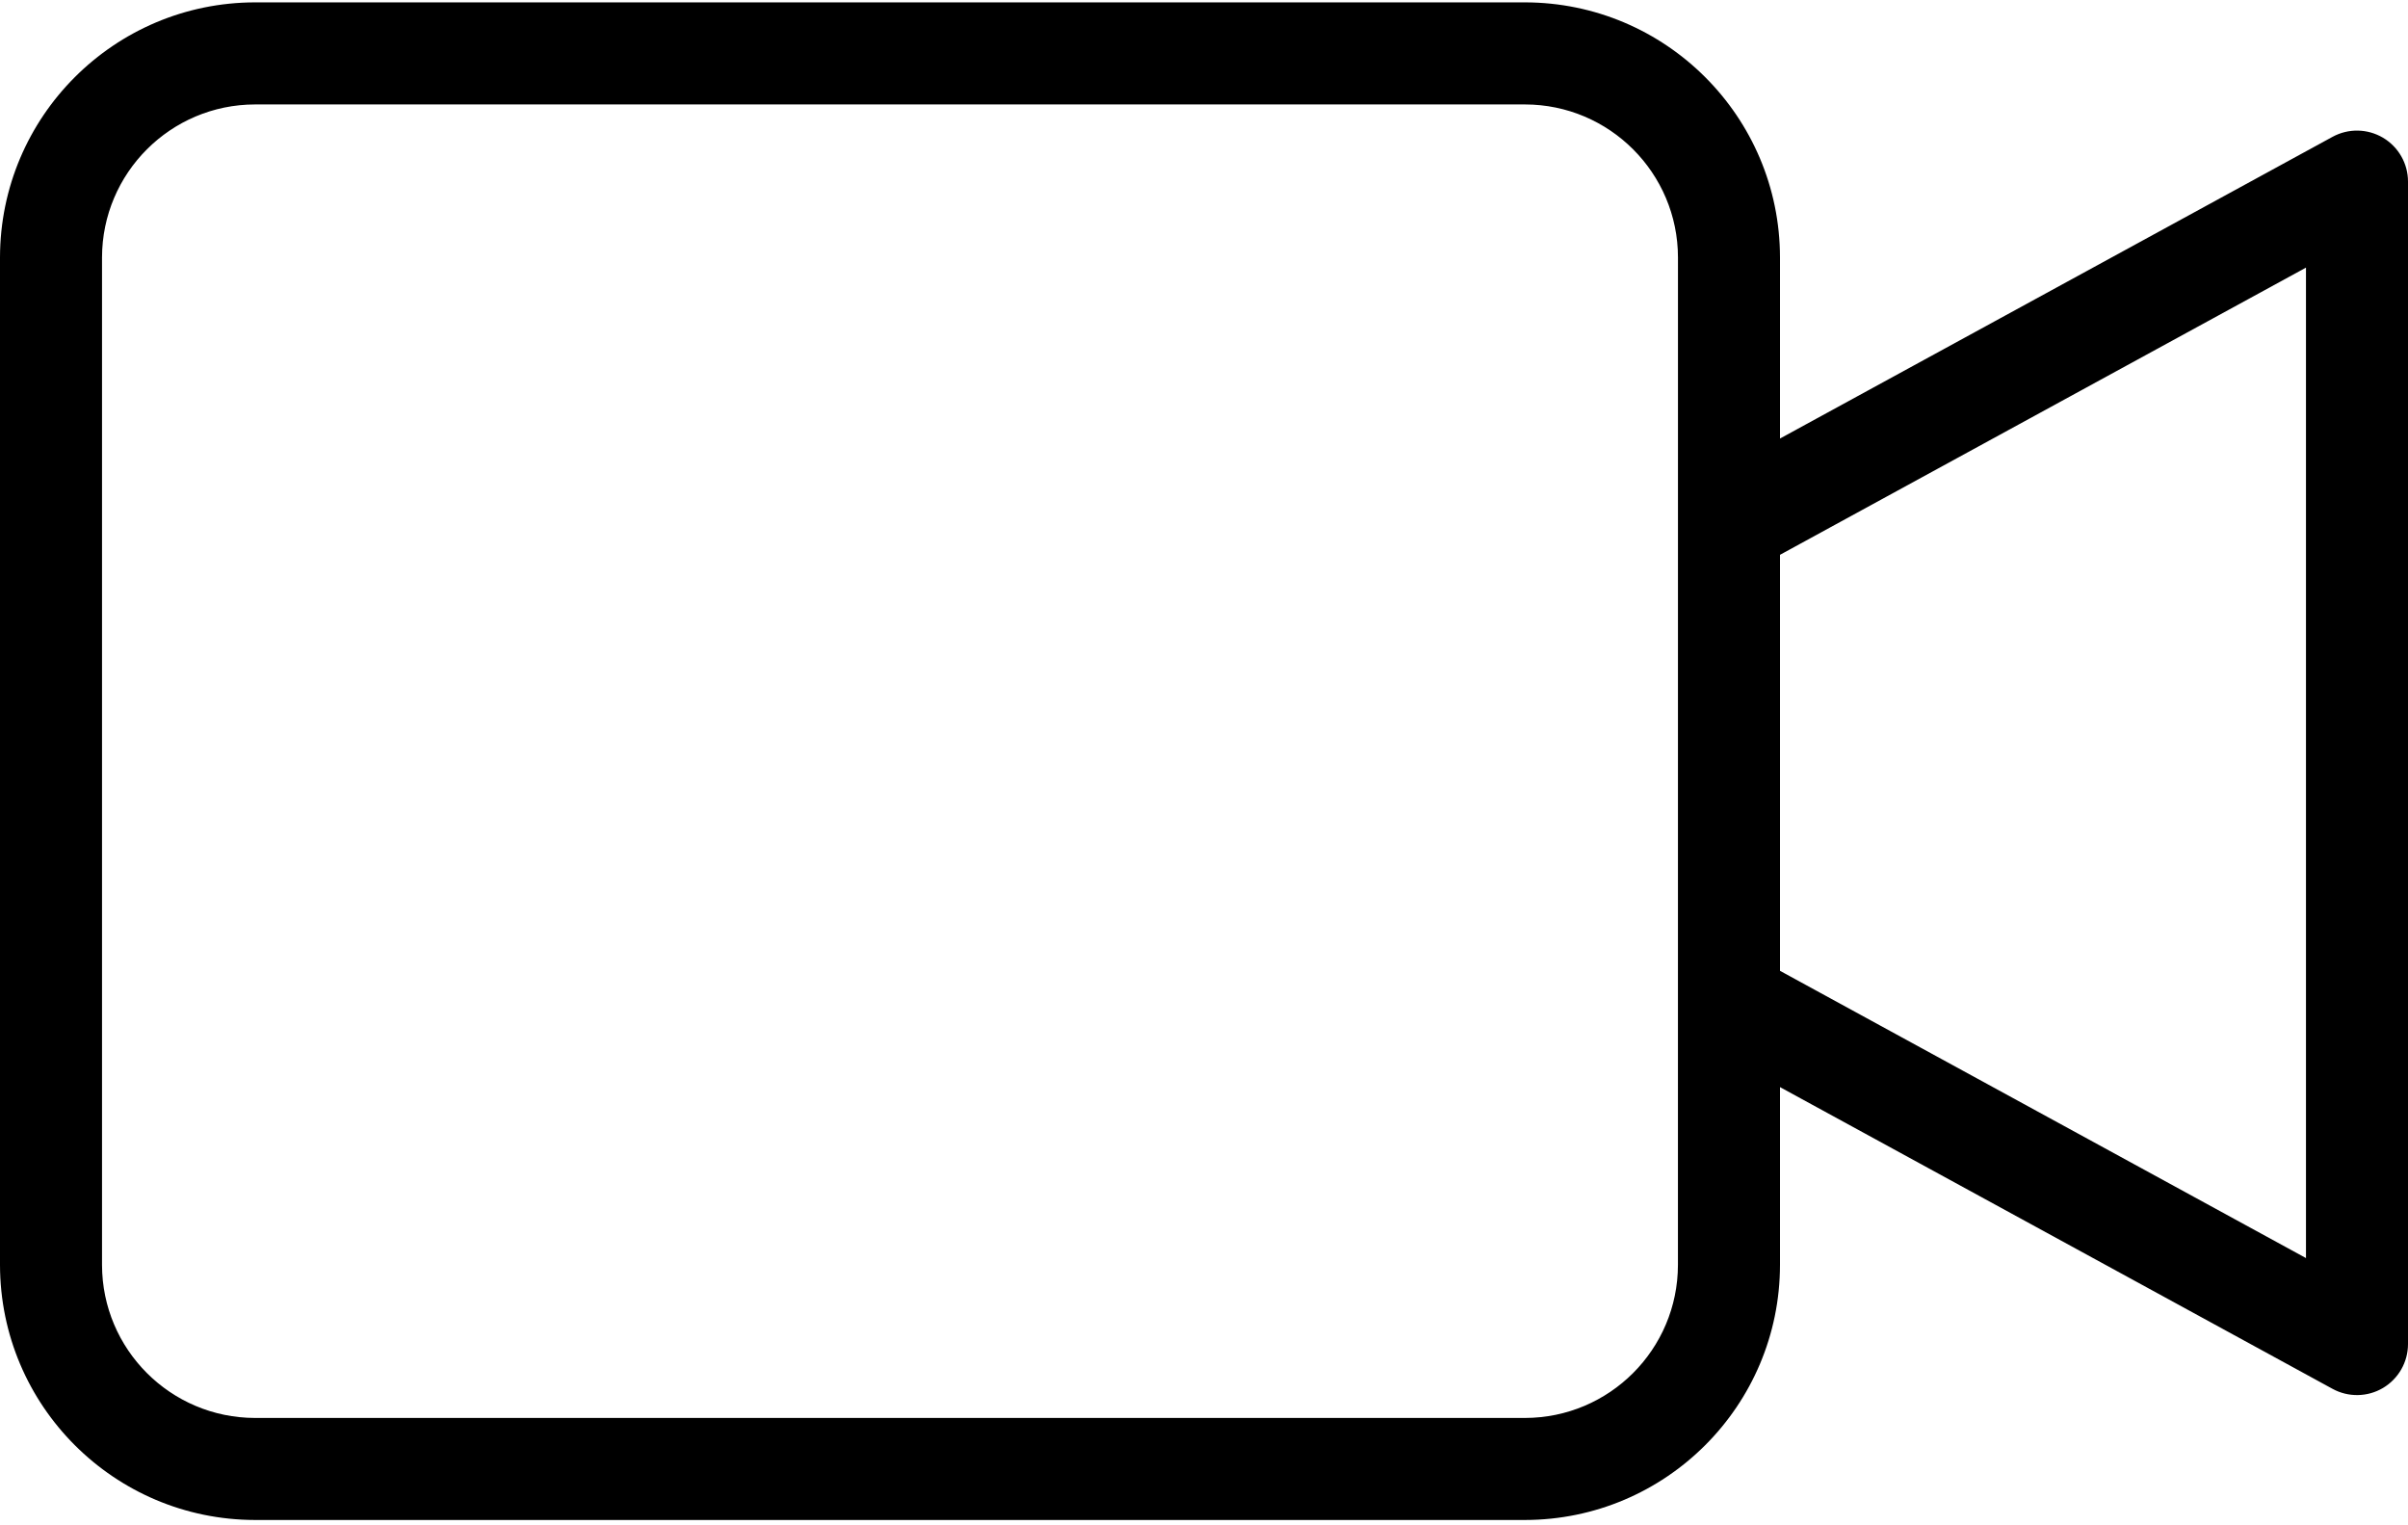<svg width="60" height="38" viewBox="0 0 60 38" xmlns="http://www.w3.org/2000/svg">
<path d="M59.377 3.431C58.991 3.203 58.513 3.194 58.119 3.409L44.352 10.925V6.415C44.349 2.907 41.505 0.063 37.997 0.059H6.356C2.847 0.063 0.004 2.907 0 6.415V31.511C0.004 35.02 2.847 37.863 6.356 37.867H37.997C41.505 37.863 44.349 35.02 44.352 31.511V27.083L58.12 34.6C58.513 34.815 58.992 34.806 59.377 34.578C59.764 34.348 60 33.932 60 33.484V4.524C60 4.075 59.763 3.66 59.377 3.431ZM41.809 31.512C41.807 33.617 40.101 35.323 37.996 35.325H6.356C4.251 35.323 2.545 33.617 2.542 31.512V6.415C2.545 4.31 4.251 2.604 6.356 2.602H37.997C40.102 2.604 41.808 4.31 41.81 6.415L41.809 31.512ZM57.458 31.342L44.352 24.186V13.822L57.458 6.667V31.342Z"/>
</svg>
